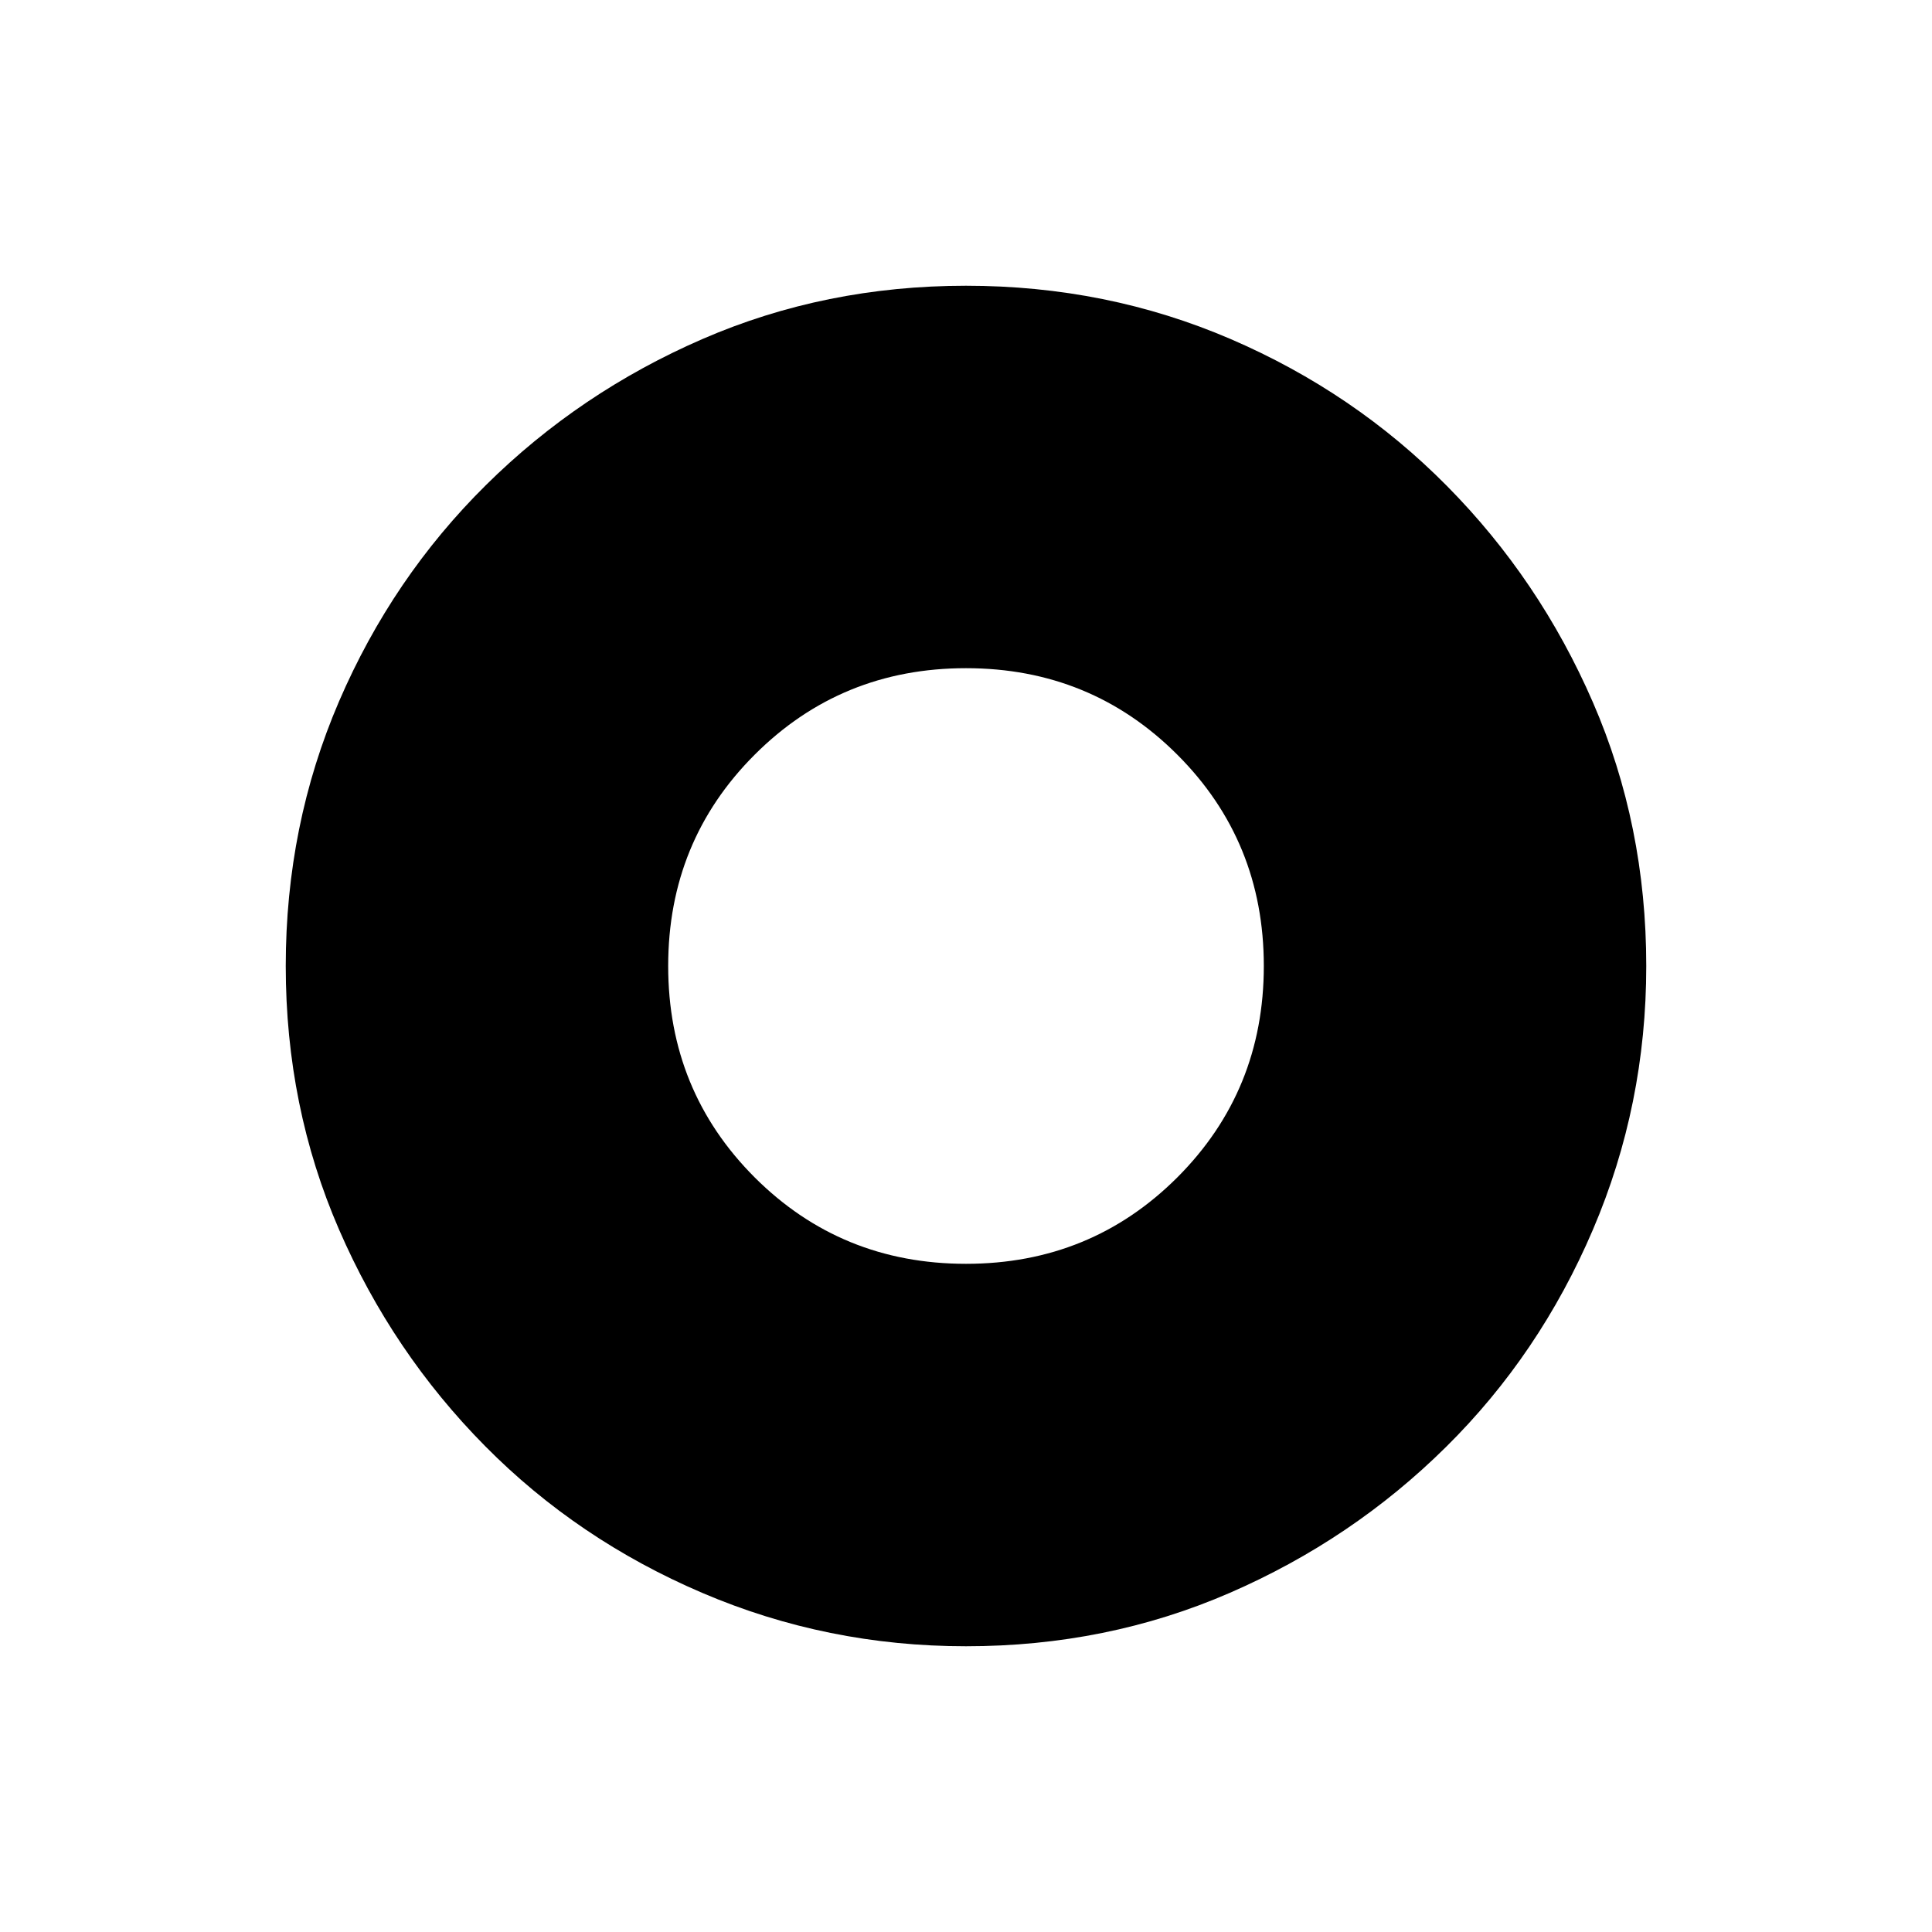 <svg xmlns="http://www.w3.org/2000/svg" height="20" width="20"><path d="M10 13.083q1.292 0 2.188-.895.895-.896.895-2.188 0-1.292-.895-2.187-.896-.896-2.188-.896-1.292 0-2.188.896-.895.895-.895 2.187 0 1.292.895 2.188.896.895 2.188.895Zm0 3.959q-1.438 0-2.729-.552-1.292-.552-2.25-1.521-.959-.969-1.511-2.24-.552-1.271-.552-2.729 0-1.458.552-2.74.552-1.281 1.521-2.239Q6 4.062 7.271 3.51 8.542 2.958 10 2.958q1.458 0 2.74.552 1.281.552 2.239 1.521.959.969 1.511 2.24.552 1.271.552 2.729 0 1.438-.552 2.729-.552 1.292-1.521 2.25-.969.959-2.24 1.511-1.271.552-2.729.552Z"/></svg>